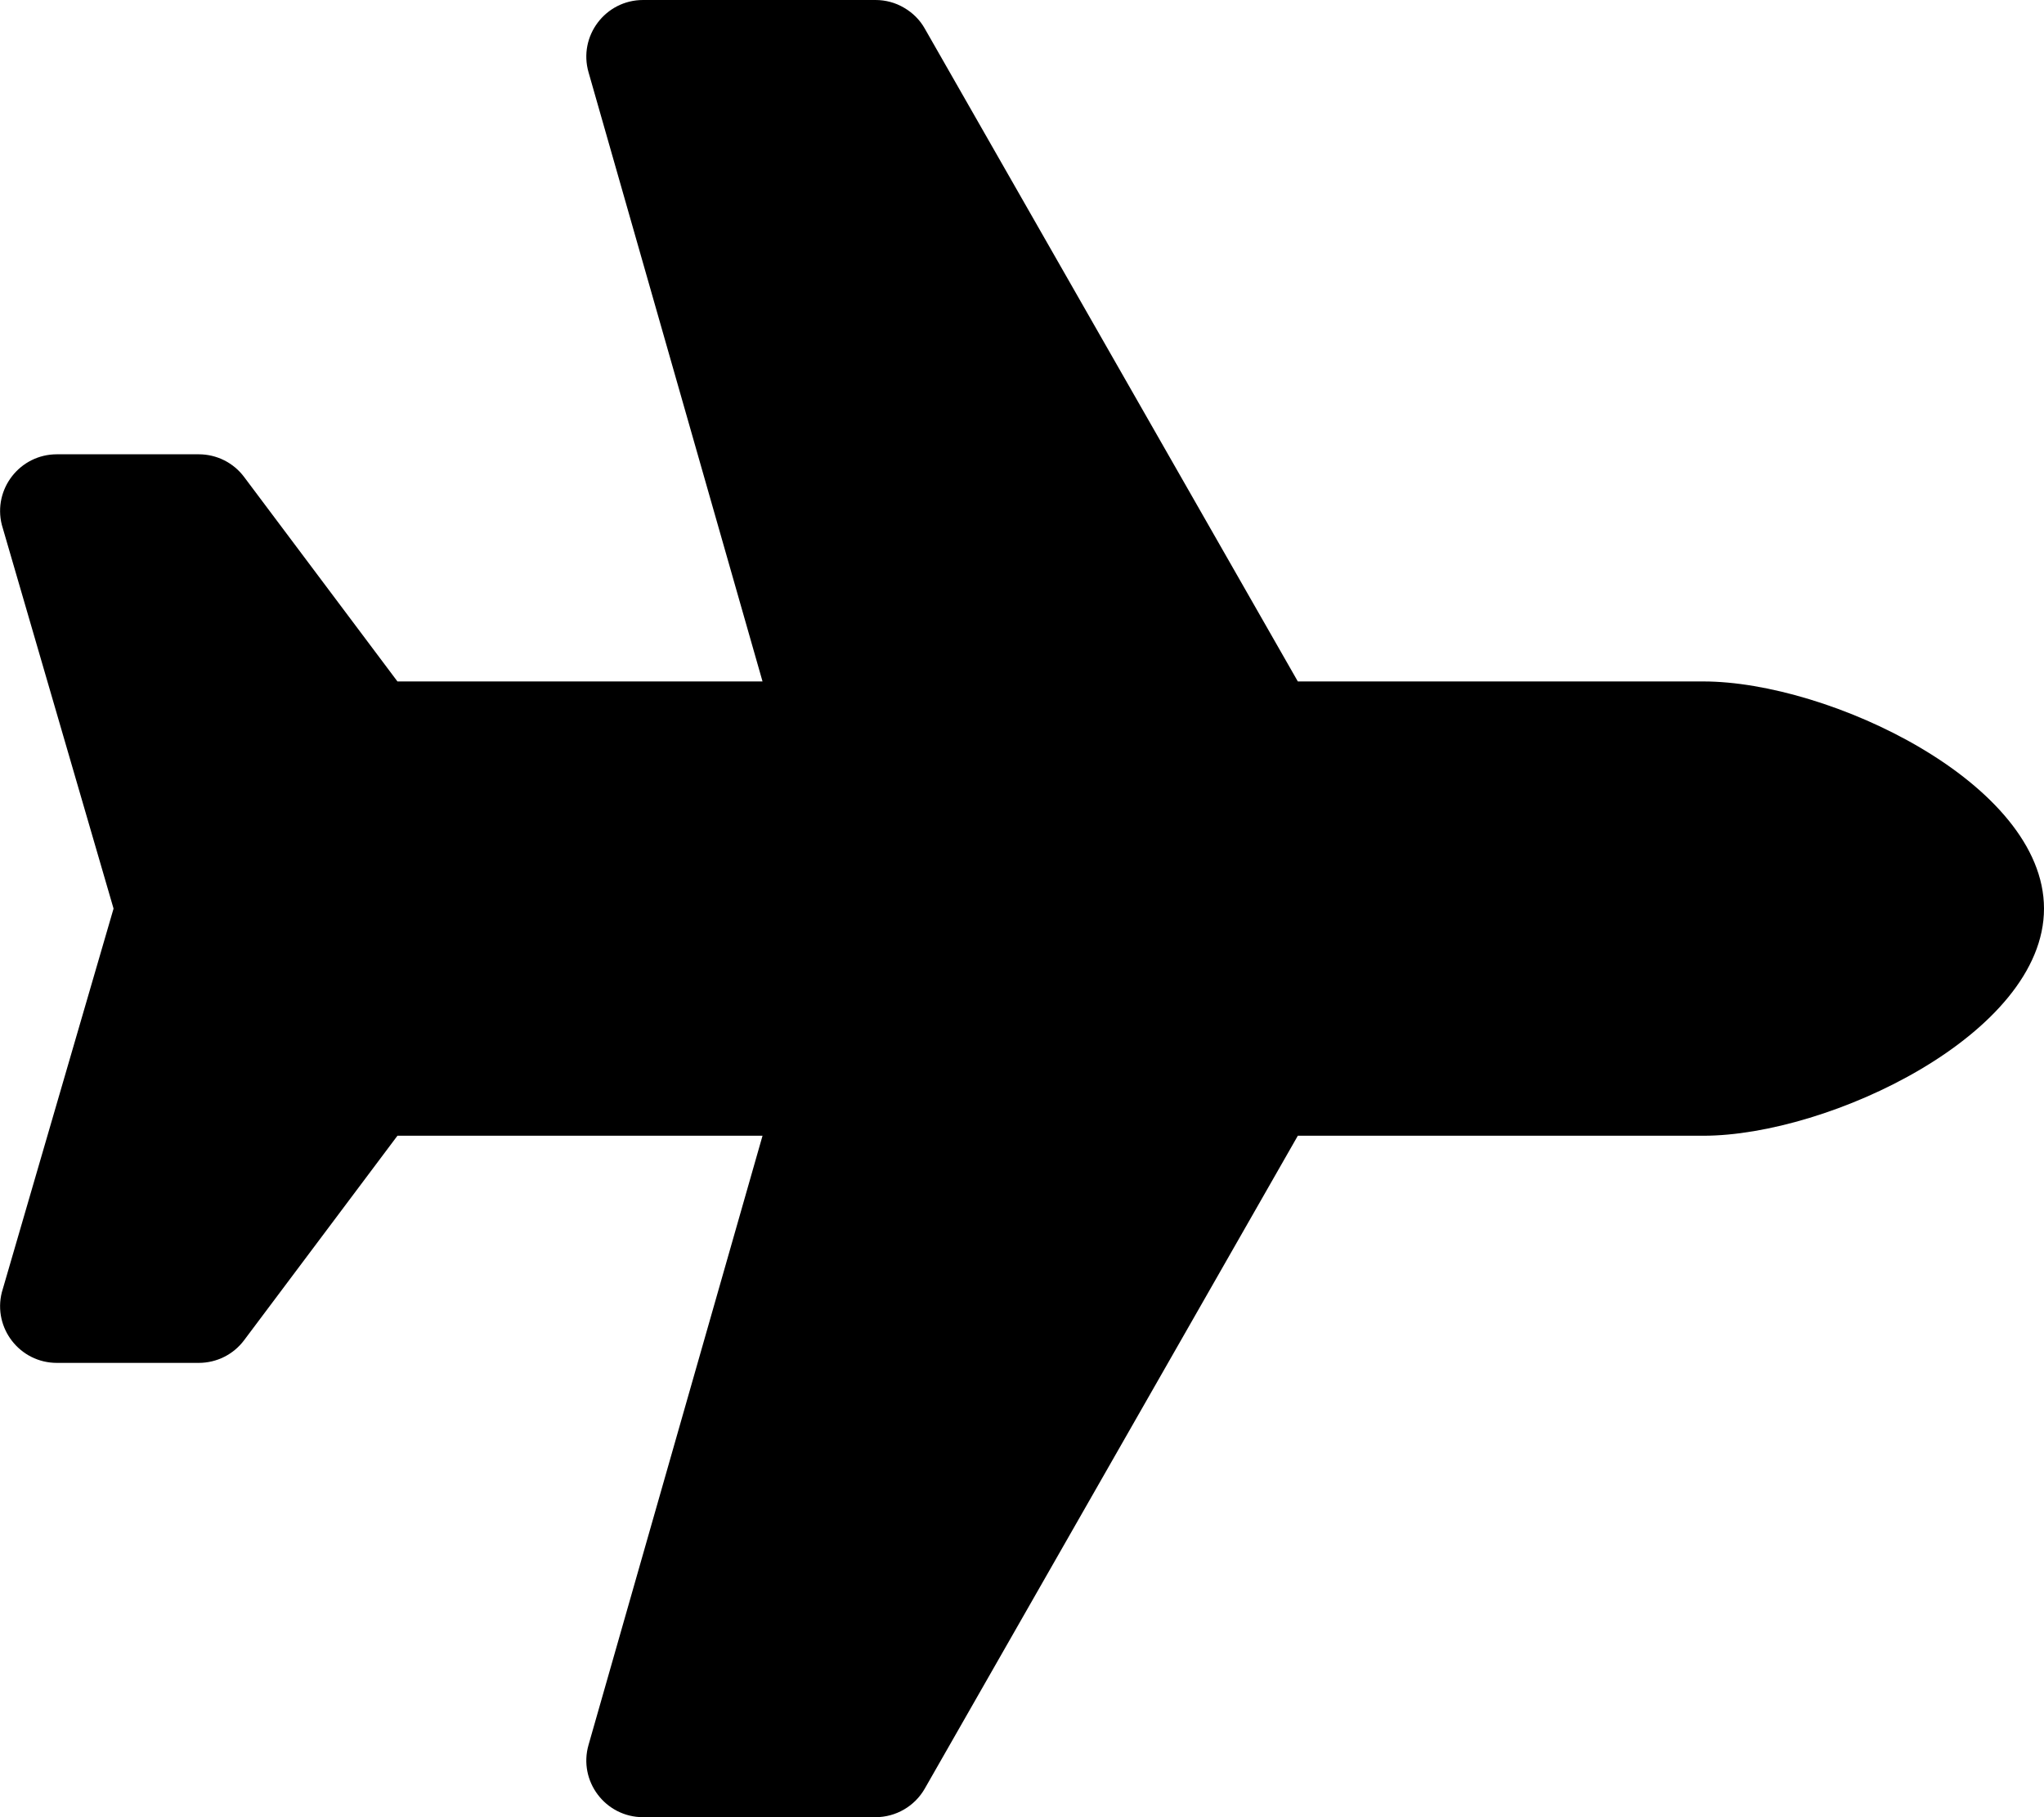 <svg width="18" height="16" viewBox="0 0 18 16" fill="none" xmlns="http://www.w3.org/2000/svg">
<g clip-path="url(#clip0)">
<path d="M15 6H11.429L8.144 0.252C8.101 0.175 8.037 0.112 7.961 0.068C7.885 0.023 7.798 -5.52896e-06 7.71 9.84476e-10L5.663 9.84476e-10C5.331 9.84476e-10 5.091 0.318 5.183 0.637L6.715 6H3.5L2.15 4.2C2.056 4.074 1.908 4 1.75 4H0.501C0.175 4 -0.063 4.306 0.016 4.621L1 8L0.016 11.379C-0.063 11.694 0.175 12 0.501 12H1.75C1.908 12 2.056 11.926 2.15 11.8L3.5 10H6.715L5.183 15.363C5.091 15.682 5.331 16 5.663 16H7.71C7.889 16 8.055 15.904 8.144 15.748L11.429 10H15C16.105 10 18 9.105 18 8C18 6.895 16.105 6 15 6Z" fill="black"/>
</g>
<defs>
<clipPath id="clip0">
<rect width="18" height="16" fill="white"/>
</clipPath>
</defs>
</svg>
